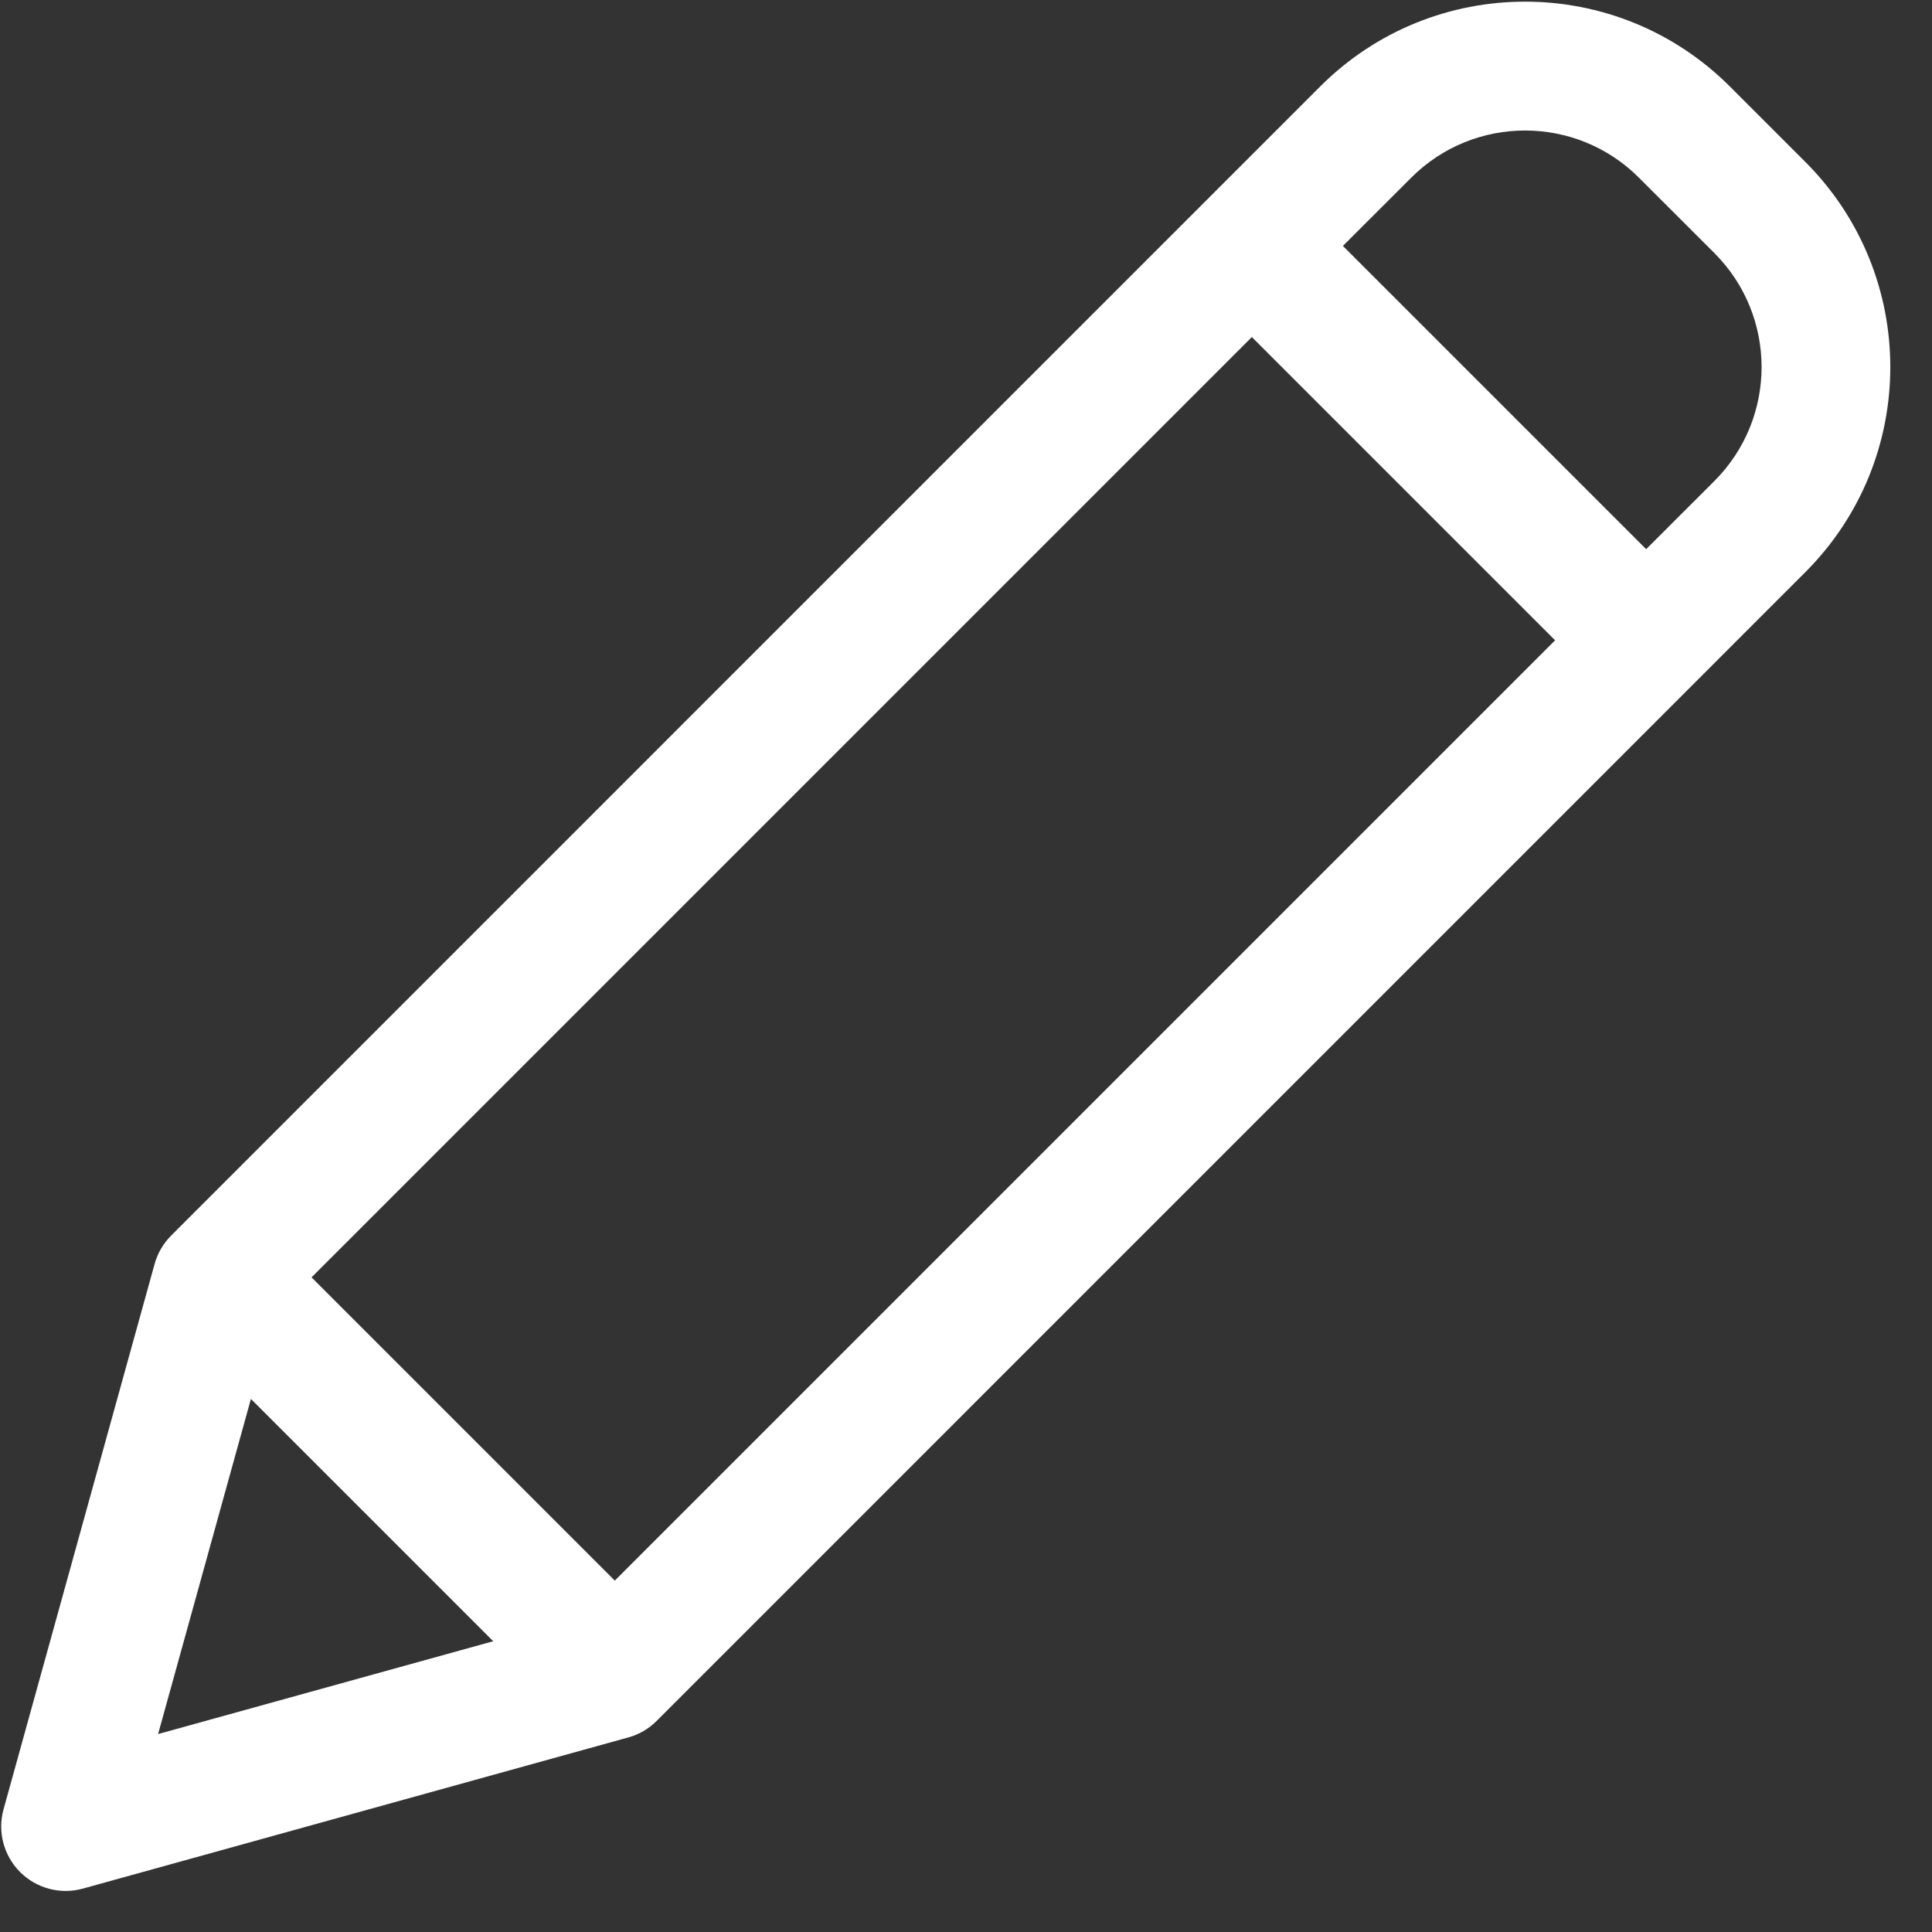 <?xml version="1.0" encoding="UTF-8"?>
<svg width="24px" height="24px" viewBox="0 0 24 24" version="1.1" xmlns="http://www.w3.org/2000/svg" xmlns:xlink="http://www.w3.org/1999/xlink">
    <rect x="0" y="0" width="24" height="24" fill="#333333" stroke="none"/>
    <title>Group 3</title>
    <g id="PLATAFORMA" stroke="none" stroke-width="1" fill="none" fill-rule="evenodd">
        <g id="03_00_HOME-Copy-34" transform="translate(-196, -410)" fill="#FFFFFF" fill-rule="nonzero">
            <g id="Group-3" transform="translate(196, 410)">
                <g id="edit-copia">
                    <path d="M21.49,1.075 C20.084,-0.331 17.805,-0.331 16.399,1.075 L2.127,15.348 C2.029,15.446 1.958,15.567 1.921,15.7 L0.044,22.476 C-0.033,22.754 0.046,23.051 0.249,23.255 C0.453,23.459 0.751,23.538 1.029,23.461 L7.805,21.583 C7.938,21.547 8.059,21.476 8.157,21.378 L22.429,7.105 C23.833,5.698 23.833,3.421 22.429,2.014 L21.49,1.075 Z M3.87,15.868 L15.551,4.187 L19.318,7.954 L7.637,19.635 L3.87,15.868 Z M3.117,17.378 L6.127,20.388 L1.964,21.541 L3.117,17.378 Z M21.298,5.974 L20.449,6.822 L16.682,3.055 L17.531,2.207 C18.312,1.426 19.578,1.426 20.359,2.207 L21.298,3.145 C22.078,3.927 22.078,5.192 21.298,5.974 L21.298,5.974 Z" id="Shape"></path>
                </g>
            </g>
        </g>
    </g>
</svg>